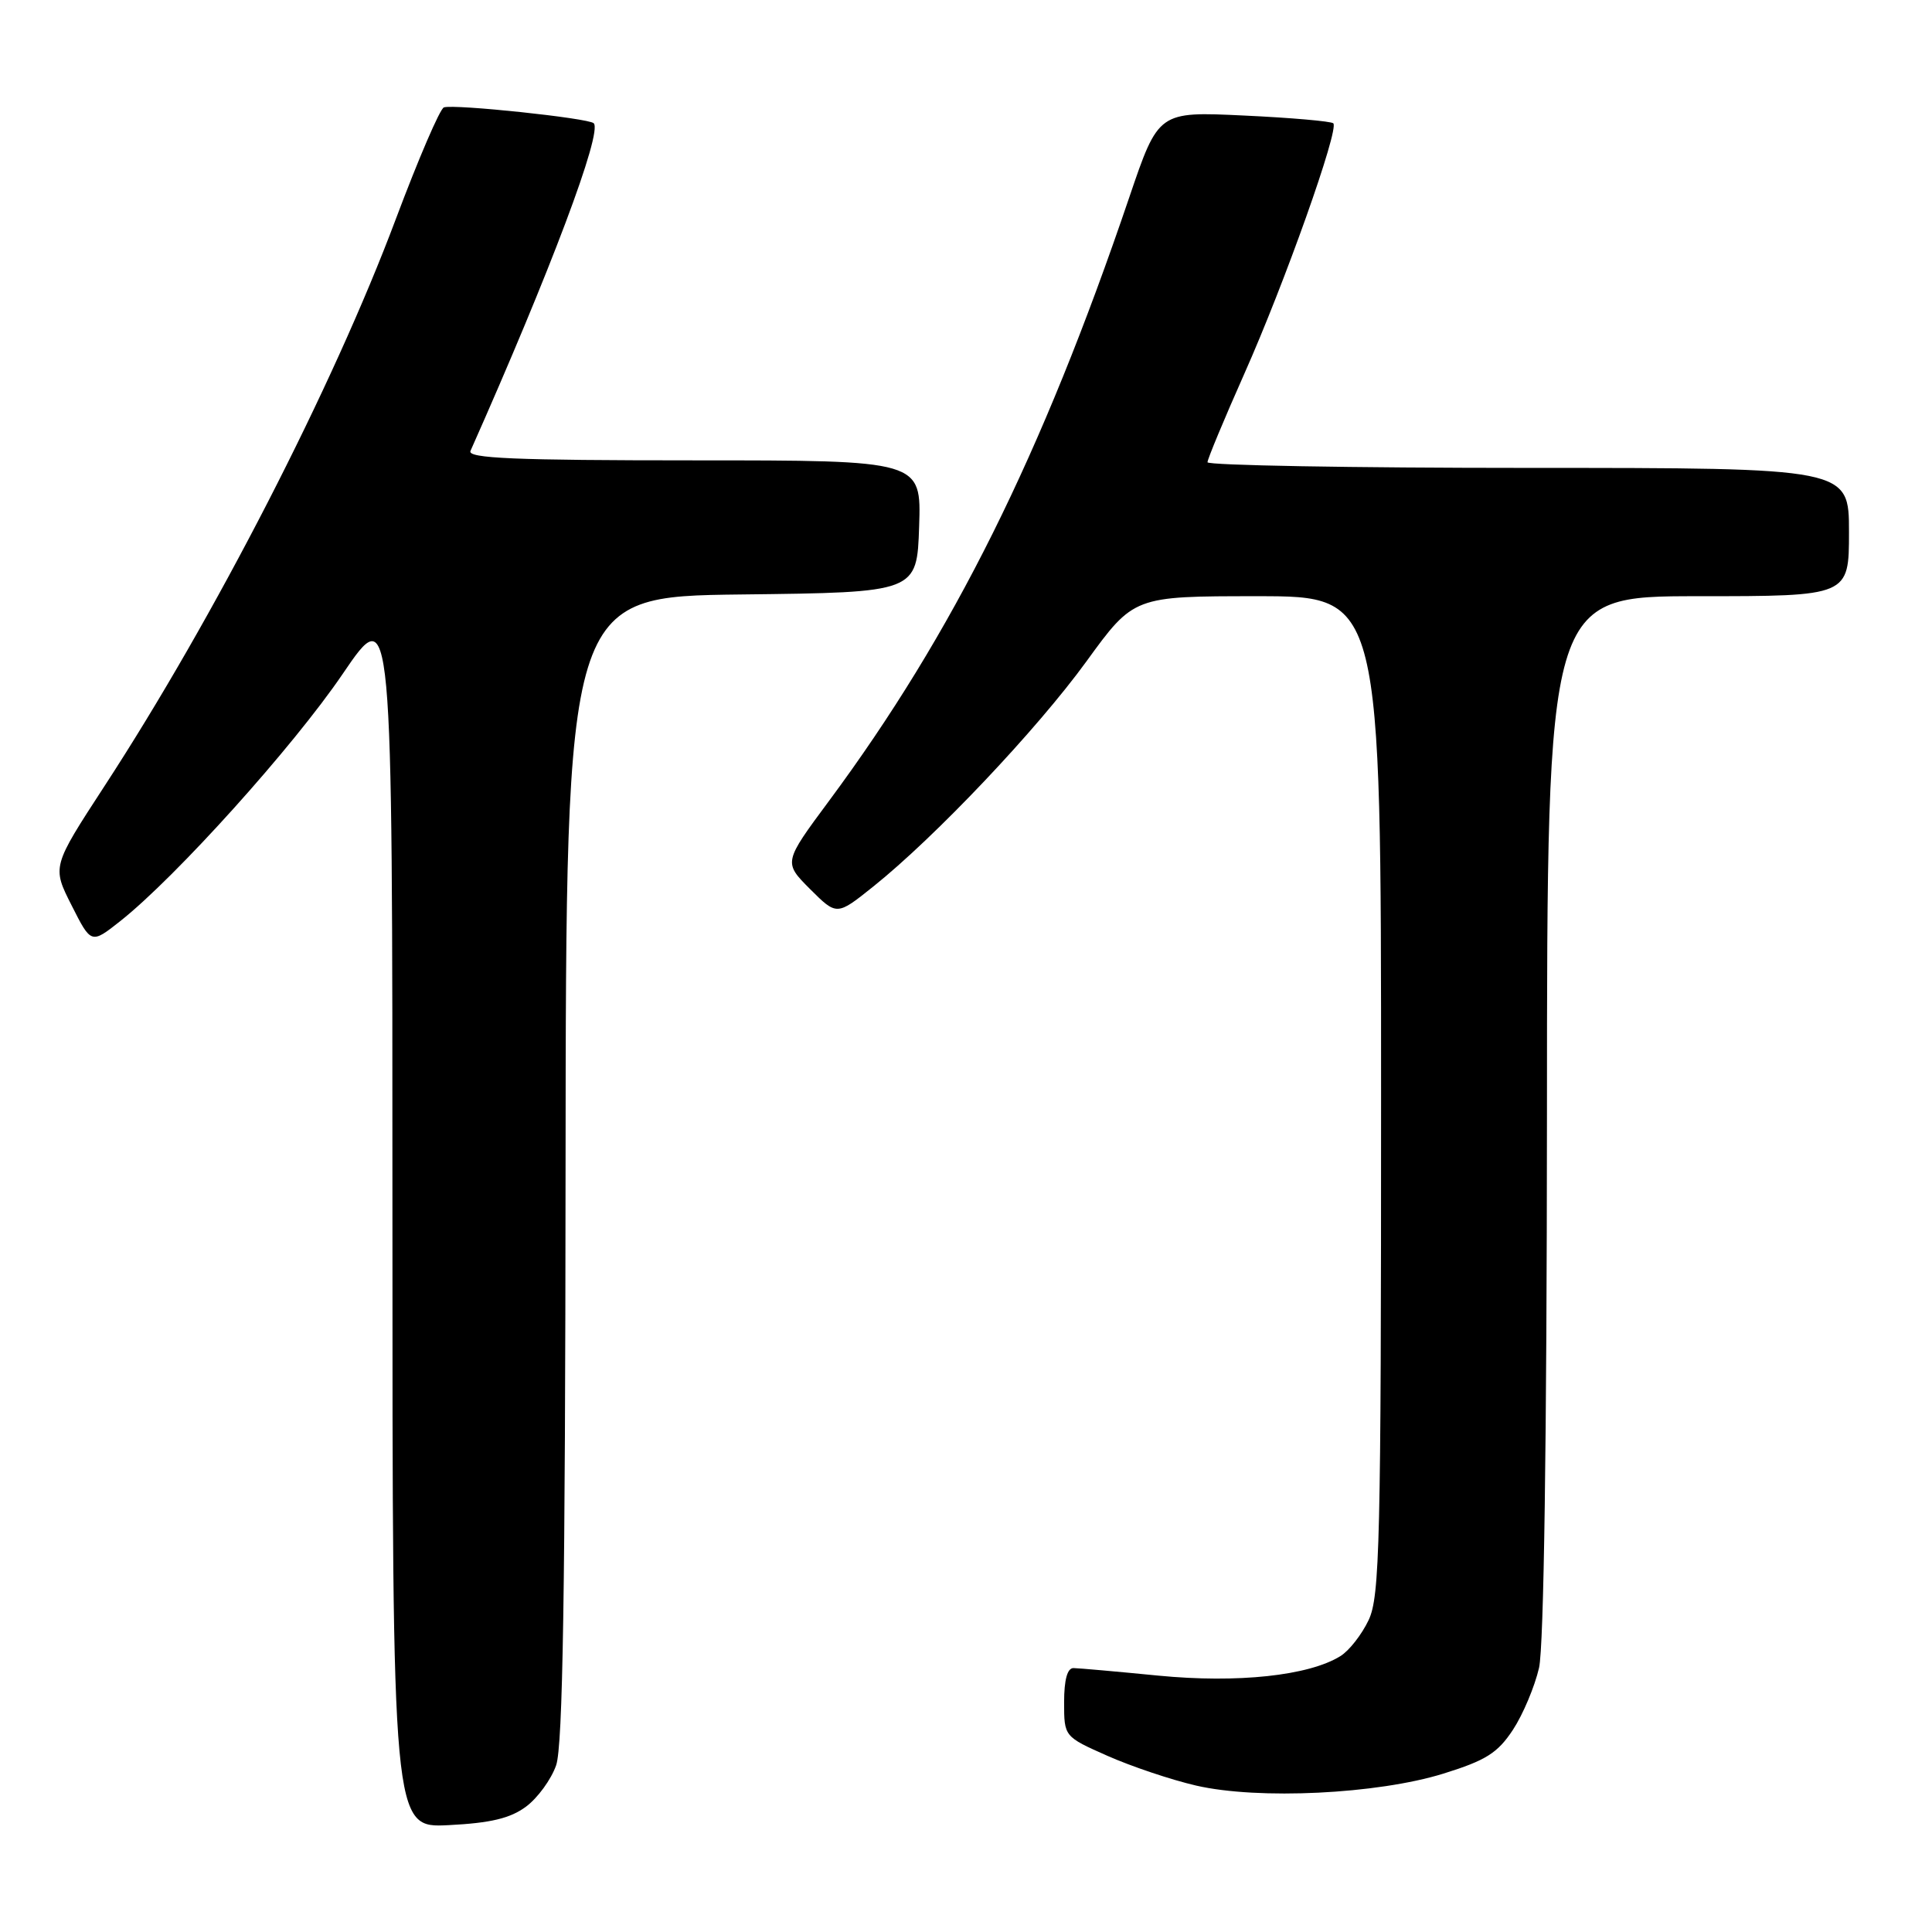 <?xml version="1.0" encoding="UTF-8" standalone="no"?>
<!DOCTYPE svg PUBLIC "-//W3C//DTD SVG 1.1//EN" "http://www.w3.org/Graphics/SVG/1.1/DTD/svg11.dtd" >
<svg xmlns="http://www.w3.org/2000/svg" xmlns:xlink="http://www.w3.org/1999/xlink" version="1.1" viewBox="0 0 256 256">
 <g >
 <path fill="currentColor"
d=" M 69.70 239.39 C 71.24 238.25 73.04 235.78 73.69 233.91 C 74.58 231.39 74.90 210.75 74.94 154.77 C 75.00 79.04 75.00 79.04 98.25 78.77 C 121.50 78.50 121.50 78.50 121.79 69.75 C 122.08 61.00 122.08 61.00 91.93 61.00 C 68.19 61.00 61.90 60.73 62.34 59.75 C 72.94 35.91 79.86 17.52 78.67 16.33 C 77.99 15.65 60.19 13.77 58.82 14.23 C 58.30 14.40 55.44 21.06 52.45 29.02 C 44.14 51.19 28.38 81.87 13.84 104.17 C 6.89 114.84 6.89 114.84 9.49 119.97 C 12.08 125.10 12.08 125.10 15.95 122.04 C 23.33 116.19 38.84 98.96 45.40 89.31 C 52.00 79.60 52.00 79.60 52.00 160.91 C 52.00 242.22 52.00 242.22 59.45 241.84 C 65.01 241.56 67.61 240.94 69.70 239.39 Z  M 191.27 235.01 C 196.89 233.26 198.44 232.29 200.47 229.21 C 201.81 227.17 203.36 223.47 203.93 221.00 C 204.57 218.17 204.96 191.00 204.98 147.75 C 205.00 79.00 205.00 79.00 225.00 79.00 C 245.00 79.00 245.00 79.00 245.00 70.50 C 245.00 62.00 245.00 62.00 202.50 62.00 C 179.12 62.00 160.00 61.66 160.00 61.25 C 160.00 60.84 162.20 55.55 164.89 49.50 C 170.22 37.53 177.47 17.13 176.67 16.34 C 176.40 16.07 171.08 15.60 164.84 15.31 C 153.50 14.77 153.50 14.77 149.64 26.13 C 138.05 60.29 126.28 83.96 109.86 106.11 C 103.81 114.27 103.81 114.27 107.34 117.81 C 110.88 121.34 110.88 121.34 115.69 117.49 C 123.93 110.90 137.39 96.68 143.95 87.65 C 150.23 79.00 150.23 79.00 166.62 79.00 C 183.00 79.00 183.00 79.00 183.00 145.10 C 183.00 204.44 182.83 211.55 181.35 214.67 C 180.44 216.59 178.76 218.74 177.60 219.45 C 173.42 222.04 164.00 223.05 153.50 222.03 C 148.00 221.49 142.94 221.04 142.25 221.03 C 141.43 221.01 141.00 222.56 141.00 225.56 C 141.00 230.11 141.00 230.11 146.75 232.66 C 149.91 234.06 155.20 235.84 158.50 236.60 C 166.74 238.50 182.52 237.73 191.27 235.01 Z "/>
</g>
</svg>